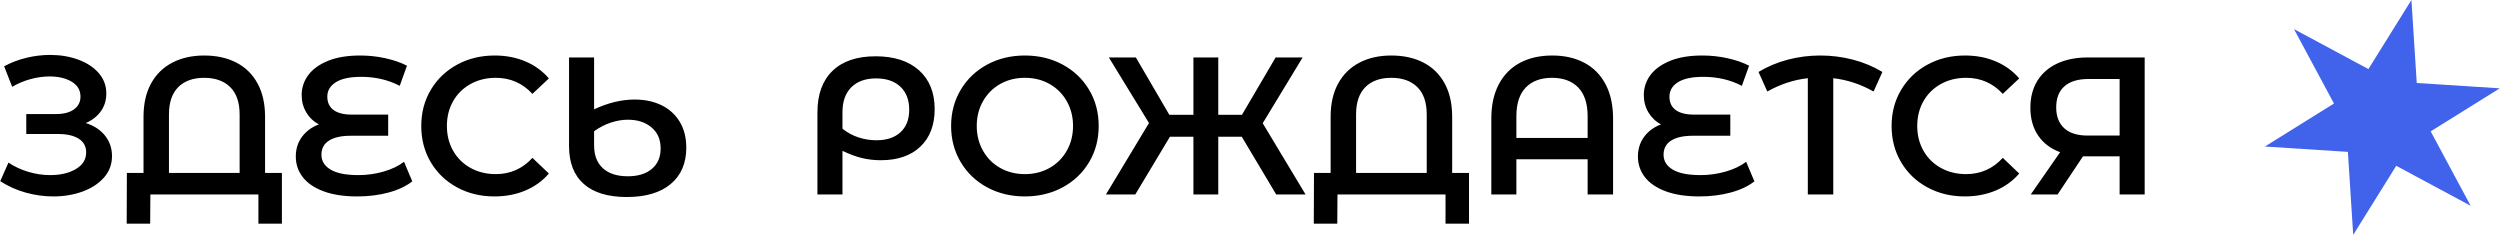 <?xml version="1.0" encoding="UTF-8"?>
<!DOCTYPE svg PUBLIC "-//W3C//DTD SVG 1.1//EN" "http://www.w3.org/Graphics/SVG/1.1/DTD/svg11.dtd">
<!-- Creator: CorelDRAW -->
<svg xmlns="http://www.w3.org/2000/svg" xml:space="preserve" width="1256px" height="118px" version="1.1" style="shape-rendering:geometricPrecision; text-rendering:geometricPrecision; image-rendering:optimizeQuality; fill-rule:evenodd; clip-rule:evenodd"
viewBox="0 0 313.078 29.419"
 xmlns:xlink="http://www.w3.org/1999/xlink"
 xmlns:xodm="http://www.corel.com/coreldraw/odm/2003">
 <defs>
  <style type="text/css">
   <![CDATA[
    .fil0 {fill:#4162EB}
    .fil1 {fill:black;fill-rule:nonzero}
   ]]>
  </style>
 </defs>
 <g id="Слой_x0020_1">
  <polygon class="fil0" points="287.304,3.646 296.624,8.653 302.013,0 302.681,10.396 313.078,11.064 304.425,16.453 309.432,25.774 300.111,20.767 294.722,29.419 294.054,19.023 283.658,18.355 292.311,12.966 "/>
  <path class="fil1" d="M10.714 15.411c1.029,0.327 1.834,0.854 2.415,1.582 0.58,0.727 0.87,1.581 0.87,2.562 0,1.029 -0.335,1.924 -1.005,2.684 -0.67,0.76 -1.565,1.344 -2.685,1.753 -1.119,0.409 -2.341,0.613 -3.665,0.613 -1.144,0 -2.292,-0.159 -3.445,-0.478 -1.152,-0.319 -2.218,-0.797 -3.199,-1.434l1.03 -2.329c0.752,0.506 1.585,0.894 2.5,1.164 0.916,0.27 1.823,0.405 2.722,0.405 1.291,0 2.366,-0.254 3.224,-0.76 0.858,-0.507 1.287,-1.202 1.287,-2.084 0,-0.752 -0.311,-1.324 -0.932,-1.716 -0.621,-0.393 -1.479,-0.589 -2.574,-0.589l-3.996 0 0 -2.5 3.751 0c0.948,0 1.691,-0.197 2.231,-0.589 0.539,-0.392 0.809,-0.923 0.809,-1.593 0,-0.801 -0.364,-1.422 -1.091,-1.864 -0.728,-0.441 -1.655,-0.662 -2.783,-0.662 -0.768,0 -1.561,0.111 -2.378,0.331 -0.817,0.221 -1.585,0.544 -2.304,0.969l-1.006 -2.574c0.883,-0.474 1.819,-0.83 2.808,-1.067 0.988,-0.237 1.973,-0.355 2.954,-0.355 1.275,0 2.447,0.196 3.518,0.588 1.07,0.392 1.924,0.952 2.562,1.679 0.637,0.728 0.956,1.582 0.956,2.562 0,0.85 -0.229,1.594 -0.687,2.231 -0.457,0.638 -1.086,1.128 -1.887,1.471zm24.565 6.252l0 6.35 -2.942 0 0 -3.653 -13.533 0 -0.025 3.653 -2.941 0 0.024 -6.35 2.084 0 0 -7.036c0,-1.635 0.315,-3.024 0.944,-4.168 0.629,-1.144 1.516,-2.014 2.66,-2.611 1.144,-0.597 2.476,-0.895 3.996,-0.895 1.536,0 2.877,0.294 4.021,0.883 1.144,0.588 2.031,1.458 2.66,2.611 0.629,1.152 0.944,2.545 0.944,4.18l0 7.036 2.108 0zm-5.295 0l0 -7.33c0,-1.504 -0.393,-2.644 -1.177,-3.421 -0.785,-0.776 -1.872,-1.164 -3.261,-1.164 -1.389,0 -2.472,0.388 -3.248,1.164 -0.777,0.777 -1.165,1.917 -1.165,3.421l0 7.33 8.851 0zm21.623 1.054c-0.768,0.605 -1.757,1.071 -2.967,1.398 -1.209,0.326 -2.517,0.49 -3.922,0.49 -1.651,0 -3.052,-0.213 -4.205,-0.638 -1.152,-0.424 -2.022,-1.013 -2.611,-1.765 -0.588,-0.752 -0.882,-1.618 -0.882,-2.598 0,-0.948 0.261,-1.774 0.784,-2.477 0.523,-0.702 1.226,-1.217 2.109,-1.544 -0.67,-0.36 -1.198,-0.862 -1.582,-1.508 -0.384,-0.645 -0.576,-1.369 -0.576,-2.17 0,-0.915 0.274,-1.744 0.821,-2.488 0.548,-0.744 1.369,-1.34 2.464,-1.79 1.095,-0.449 2.444,-0.674 4.046,-0.674 1.078,0 2.132,0.115 3.162,0.343 1.03,0.229 1.929,0.54 2.697,0.932l-0.907 2.525c-1.438,-0.752 -3.048,-1.128 -4.83,-1.128 -1.406,0 -2.464,0.225 -3.175,0.675 -0.711,0.449 -1.066,1.05 -1.066,1.802 0,0.735 0.261,1.295 0.784,1.679 0.523,0.384 1.292,0.576 2.305,0.576l4.535 0 0 2.648 -4.707 0c-1.16,0 -2.059,0.2 -2.697,0.6 -0.637,0.401 -0.956,0.993 -0.956,1.778 0,0.784 0.384,1.405 1.153,1.863 0.768,0.458 1.928,0.687 3.481,0.687 1.079,0 2.129,-0.148 3.15,-0.442 1.022,-0.294 1.876,-0.703 2.562,-1.225l1.03 2.451zm10.297 1.888c-1.733,0 -3.298,-0.38 -4.695,-1.14 -1.398,-0.76 -2.493,-1.81 -3.285,-3.15 -0.793,-1.341 -1.189,-2.852 -1.189,-4.536 0,-1.683 0.4,-3.195 1.201,-4.535 0.801,-1.341 1.9,-2.391 3.297,-3.151 1.398,-0.76 2.963,-1.14 4.695,-1.14 1.406,0 2.689,0.245 3.849,0.736 1.161,0.49 2.141,1.201 2.942,2.133l-2.059 1.936c-1.242,-1.34 -2.77,-2.01 -4.585,-2.01 -1.176,0 -2.231,0.257 -3.162,0.772 -0.932,0.515 -1.659,1.23 -2.182,2.145 -0.523,0.916 -0.785,1.954 -0.785,3.114 0,1.16 0.262,2.198 0.785,3.114 0.523,0.915 1.25,1.63 2.182,2.145 0.931,0.515 1.986,0.772 3.162,0.772 1.815,0 3.343,-0.678 4.585,-2.035l2.059 1.961c-0.801,0.932 -1.785,1.643 -2.954,2.133 -1.168,0.491 -2.456,0.736 -3.861,0.736zm17.554 -12.136c1.274,0 2.398,0.237 3.37,0.711 0.973,0.474 1.733,1.165 2.281,2.072 0.547,0.907 0.821,1.99 0.821,3.248 0,1.945 -0.65,3.461 -1.949,4.548 -1.3,1.087 -3.134,1.63 -5.504,1.63 -2.354,0 -4.147,-0.543 -5.381,-1.63 -1.234,-1.087 -1.851,-2.668 -1.851,-4.744l0 -11.106 3.138 0 0 6.497c1.748,-0.817 3.44,-1.226 5.075,-1.226zm-0.859 9.611c1.292,0 2.301,-0.311 3.028,-0.932 0.728,-0.621 1.091,-1.471 1.091,-2.55 0,-1.127 -0.384,-2.01 -1.152,-2.647 -0.768,-0.638 -1.749,-0.956 -2.942,-0.956 -0.703,0 -1.422,0.122 -2.157,0.367 -0.736,0.245 -1.431,0.605 -2.084,1.079l0 1.765c0,1.242 0.367,2.198 1.103,2.869 0.735,0.67 1.773,1.005 3.113,1.005zm31.038 -15.029c2.321,0 4.135,0.584 5.443,1.753 1.307,1.169 1.961,2.791 1.961,4.867 0,1.994 -0.596,3.559 -1.789,4.694 -1.194,1.136 -2.844,1.704 -4.953,1.704 -0.817,0 -1.602,-0.09 -2.353,-0.269 -0.752,-0.18 -1.569,-0.482 -2.452,-0.907l0 5.467 -3.138 0 0 -10.273c0,-2.255 0.629,-3.992 1.888,-5.209 1.258,-1.218 3.056,-1.827 5.393,-1.827zm0.098 10.518c1.292,0 2.301,-0.335 3.028,-1.005 0.727,-0.671 1.091,-1.61 1.091,-2.82 0,-1.226 -0.368,-2.186 -1.103,-2.881 -0.736,-0.694 -1.749,-1.041 -3.04,-1.041 -1.324,0 -2.358,0.367 -3.102,1.103 -0.743,0.735 -1.115,1.773 -1.115,3.113l0 2.084c0.588,0.474 1.246,0.834 1.974,1.079 0.727,0.245 1.483,0.368 2.267,0.368zm18.608 7.036c-1.749,0 -3.326,-0.38 -4.731,-1.14 -1.406,-0.76 -2.509,-1.814 -3.31,-3.163 -0.801,-1.348 -1.201,-2.856 -1.201,-4.523 0,-1.667 0.4,-3.175 1.201,-4.523 0.801,-1.349 1.904,-2.403 3.31,-3.163 1.405,-0.76 2.982,-1.14 4.731,-1.14 1.749,0 3.326,0.38 4.732,1.14 1.405,0.76 2.509,1.81 3.31,3.151 0.801,1.34 1.201,2.852 1.201,4.535 0,1.684 -0.4,3.195 -1.201,4.536 -0.801,1.34 -1.905,2.39 -3.31,3.15 -1.406,0.76 -2.983,1.14 -4.732,1.14zm0 -2.795c1.144,0 2.174,-0.257 3.089,-0.772 0.916,-0.515 1.635,-1.234 2.158,-2.158 0.523,-0.923 0.784,-1.957 0.784,-3.101 0,-1.144 -0.261,-2.178 -0.784,-3.101 -0.523,-0.924 -1.242,-1.643 -2.158,-2.158 -0.915,-0.515 -1.945,-0.772 -3.089,-0.772 -1.144,0 -2.174,0.257 -3.089,0.772 -0.915,0.515 -1.634,1.234 -2.157,2.158 -0.523,0.923 -0.785,1.957 -0.785,3.101 0,1.144 0.262,2.178 0.785,3.101 0.523,0.924 1.242,1.643 2.157,2.158 0.915,0.515 1.945,0.772 3.089,0.772zm27.164 -4.683l-2.942 0 0 7.233 -3.113 0 0 -7.233 -2.942 0 -4.34 7.233 -3.677 0 5.394 -8.949 -5.026 -8.213 3.383 0 4.192 7.184 3.016 0 0 -7.184 3.113 0 0 7.184 2.967 0 4.217 -7.184 3.383 0 -5.001 8.238 5.369 8.924 -3.678 0 -4.315 -7.233zm28.464 4.536l0 6.35 -2.942 0 0 -3.653 -13.533 0 -0.025 3.653 -2.942 0 0.025 -6.35 2.084 0 0 -7.036c0,-1.635 0.314,-3.024 0.944,-4.168 0.629,-1.144 1.516,-2.014 2.66,-2.611 1.144,-0.597 2.476,-0.895 3.996,-0.895 1.536,0 2.876,0.294 4.021,0.883 1.144,0.588 2.03,1.458 2.66,2.611 0.629,1.152 0.943,2.545 0.943,4.18l0 7.036 2.109 0zm-5.296 0l0 -7.33c0,-1.504 -0.392,-2.644 -1.176,-3.421 -0.785,-0.776 -1.872,-1.164 -3.261,-1.164 -1.389,0 -2.472,0.388 -3.249,1.164 -0.776,0.777 -1.164,1.917 -1.164,3.421l0 7.33 8.85 0zm15.715 -14.71c1.537,0 2.877,0.302 4.021,0.907 1.144,0.605 2.031,1.5 2.66,2.685 0.629,1.185 0.944,2.619 0.944,4.302l0 9.513 -3.187 0 0 -4.413 -8.924 0 0 4.413 -3.138 0 0 -9.513c0,-1.683 0.314,-3.117 0.944,-4.302 0.629,-1.185 1.516,-2.08 2.66,-2.685 1.144,-0.605 2.484,-0.907 4.02,-0.907zm4.438 10.322l0 -2.722c0,-1.585 -0.393,-2.782 -1.177,-3.591 -0.785,-0.809 -1.88,-1.214 -3.285,-1.214 -1.406,0 -2.501,0.405 -3.285,1.214 -0.785,0.809 -1.177,2.006 -1.177,3.591l0 2.722 8.924 0zm20.888 5.442c-0.769,0.605 -1.757,1.071 -2.967,1.398 -1.209,0.326 -2.517,0.49 -3.922,0.49 -1.651,0 -3.053,-0.213 -4.205,-0.638 -1.152,-0.424 -2.023,-1.013 -2.611,-1.765 -0.588,-0.752 -0.883,-1.618 -0.883,-2.598 0,-0.948 0.262,-1.774 0.785,-2.477 0.523,-0.702 1.226,-1.217 2.108,-1.544 -0.67,-0.36 -1.197,-0.862 -1.581,-1.508 -0.384,-0.645 -0.576,-1.369 -0.576,-2.17 0,-0.915 0.274,-1.744 0.821,-2.488 0.548,-0.744 1.369,-1.34 2.464,-1.79 1.095,-0.449 2.444,-0.674 4.045,-0.674 1.079,0 2.133,0.115 3.163,0.343 1.03,0.229 1.929,0.54 2.697,0.932l-0.907 2.525c-1.439,-0.752 -3.049,-1.128 -4.83,-1.128 -1.406,0 -2.464,0.225 -3.175,0.675 -0.711,0.449 -1.066,1.05 -1.066,1.802 0,0.735 0.261,1.295 0.784,1.679 0.523,0.384 1.291,0.576 2.305,0.576l4.535 0 0 2.648 -4.707 0c-1.16,0 -2.059,0.2 -2.697,0.6 -0.637,0.401 -0.956,0.993 -0.956,1.778 0,0.784 0.384,1.405 1.152,1.863 0.768,0.458 1.929,0.687 3.482,0.687 1.078,0 2.128,-0.148 3.15,-0.442 1.021,-0.294 1.876,-0.703 2.562,-1.225l1.03 2.451zm14.93 -11.253c-1.618,-0.915 -3.301,-1.471 -5.05,-1.667l0 14.563 -3.187 0 0 -14.563c-1.766,0.196 -3.457,0.752 -5.075,1.667l-1.103 -2.451c1.144,-0.687 2.374,-1.202 3.689,-1.545 1.316,-0.343 2.668,-0.515 4.058,-0.515 1.389,0 2.746,0.172 4.069,0.515 1.324,0.343 2.558,0.858 3.702,1.545l-1.103 2.451zm11.425 13.141c-1.733,0 -3.298,-0.38 -4.695,-1.14 -1.398,-0.76 -2.493,-1.81 -3.285,-3.15 -0.793,-1.341 -1.189,-2.852 -1.189,-4.536 0,-1.683 0.4,-3.195 1.201,-4.535 0.801,-1.341 1.9,-2.391 3.297,-3.151 1.398,-0.76 2.963,-1.14 4.695,-1.14 1.406,0 2.689,0.245 3.849,0.736 1.161,0.49 2.141,1.201 2.942,2.133l-2.059 1.936c-1.242,-1.34 -2.77,-2.01 -4.585,-2.01 -1.176,0 -2.231,0.257 -3.162,0.772 -0.932,0.515 -1.659,1.23 -2.182,2.145 -0.523,0.916 -0.785,1.954 -0.785,3.114 0,1.16 0.262,2.198 0.785,3.114 0.523,0.915 1.25,1.63 2.182,2.145 0.931,0.515 1.986,0.772 3.162,0.772 1.815,0 3.343,-0.678 4.585,-2.035l2.059 1.961c-0.801,0.932 -1.785,1.643 -2.954,2.133 -1.168,0.491 -2.456,0.736 -3.861,0.736zm22.53 -17.407l0 17.162 -3.138 0 0 -4.781 -4.241 0 -0.343 0 -3.187 4.781 -3.359 0 3.677 -5.296c-1.193,-0.441 -2.112,-1.14 -2.758,-2.096 -0.645,-0.956 -0.968,-2.112 -0.968,-3.469 0,-1.307 0.294,-2.435 0.882,-3.383 0.589,-0.948 1.422,-1.671 2.501,-2.17 1.079,-0.498 2.345,-0.748 3.8,-0.748l7.134 0zm-7.036 2.697c-1.307,0 -2.308,0.302 -3.003,0.907 -0.695,0.605 -1.042,1.488 -1.042,2.648 0,1.128 0.335,1.998 1.005,2.611 0.67,0.613 1.643,0.919 2.918,0.919l4.02 0 0 -7.085 -3.898 0z"/>
 </g>
</svg>
